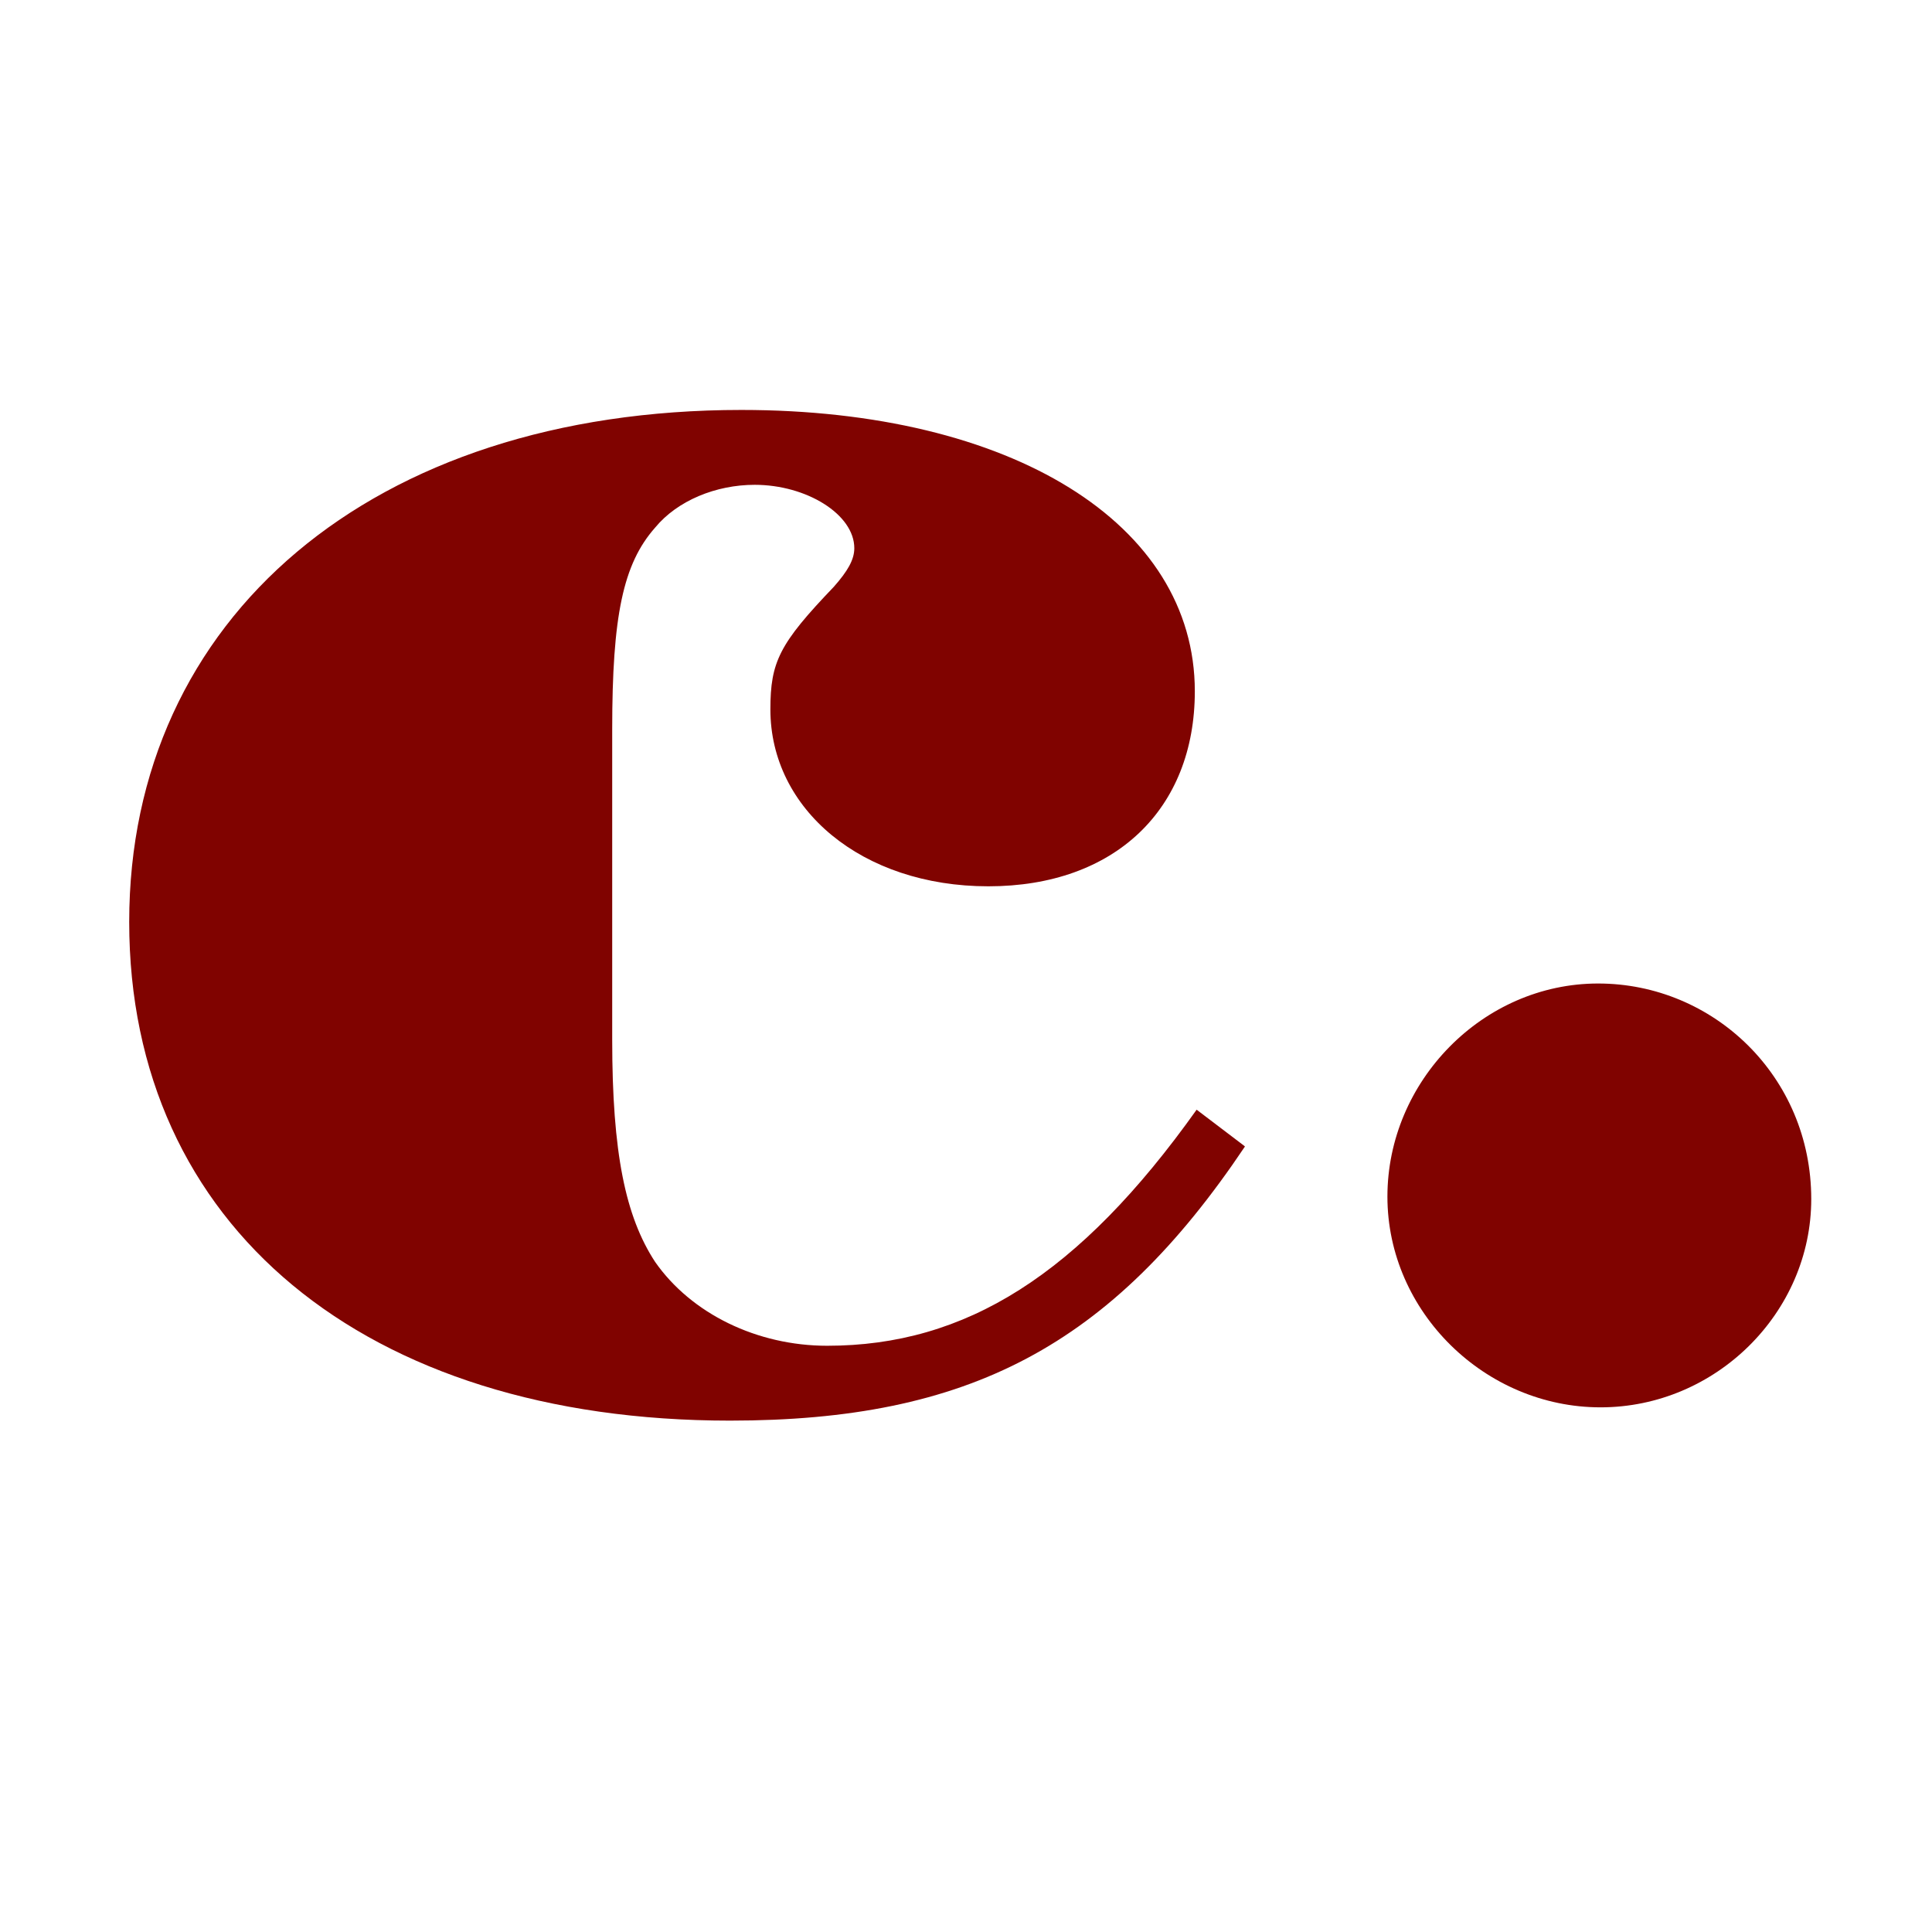 <?xml version="1.0" encoding="UTF-8"?>
<svg xmlns="http://www.w3.org/2000/svg" version="1.1" viewBox="0 0 32 32">
  <defs>
    <style>
      .cls-1 {
        fill: #800300;
      }
    </style>
  </defs>
  <!-- Generator: Adobe Illustrator 28.7.1, SVG Export Plug-In . SVG Version: 1.2.0 Build 142)  -->
  <g>
    <g id="Layer_1">
      <path class="cls-1" d="M20.62,18.99c-2.22,3.31-4.58,4.54-8.53,4.54-6.05,0-9.95-3.23-9.95-8.26S6.16,6.79,12.28,6.79c4.47,0,7.51,1.88,7.51,4.66,0,1.95-1.32,3.23-3.42,3.23s-3.61-1.28-3.61-2.93c0-.79.15-1.09,1.05-2.03.23-.26.34-.45.34-.64,0-.56-.79-1.05-1.65-1.05-.64,0-1.28.26-1.65.71-.53.6-.71,1.46-.71,3.34v5.14c0,1.88.22,2.93.71,3.68.6.86,1.69,1.39,2.85,1.39,2.29,0,4.17-1.17,6.12-3.91l.79.6Z"/>
      <path class="cls-1" d="M30,19.86c0,1.88-1.58,3.45-3.49,3.45s-3.53-1.58-3.53-3.49,1.58-3.53,3.49-3.53,3.53,1.54,3.53,3.57Z"/>
    </g>
  </g>
</svg>